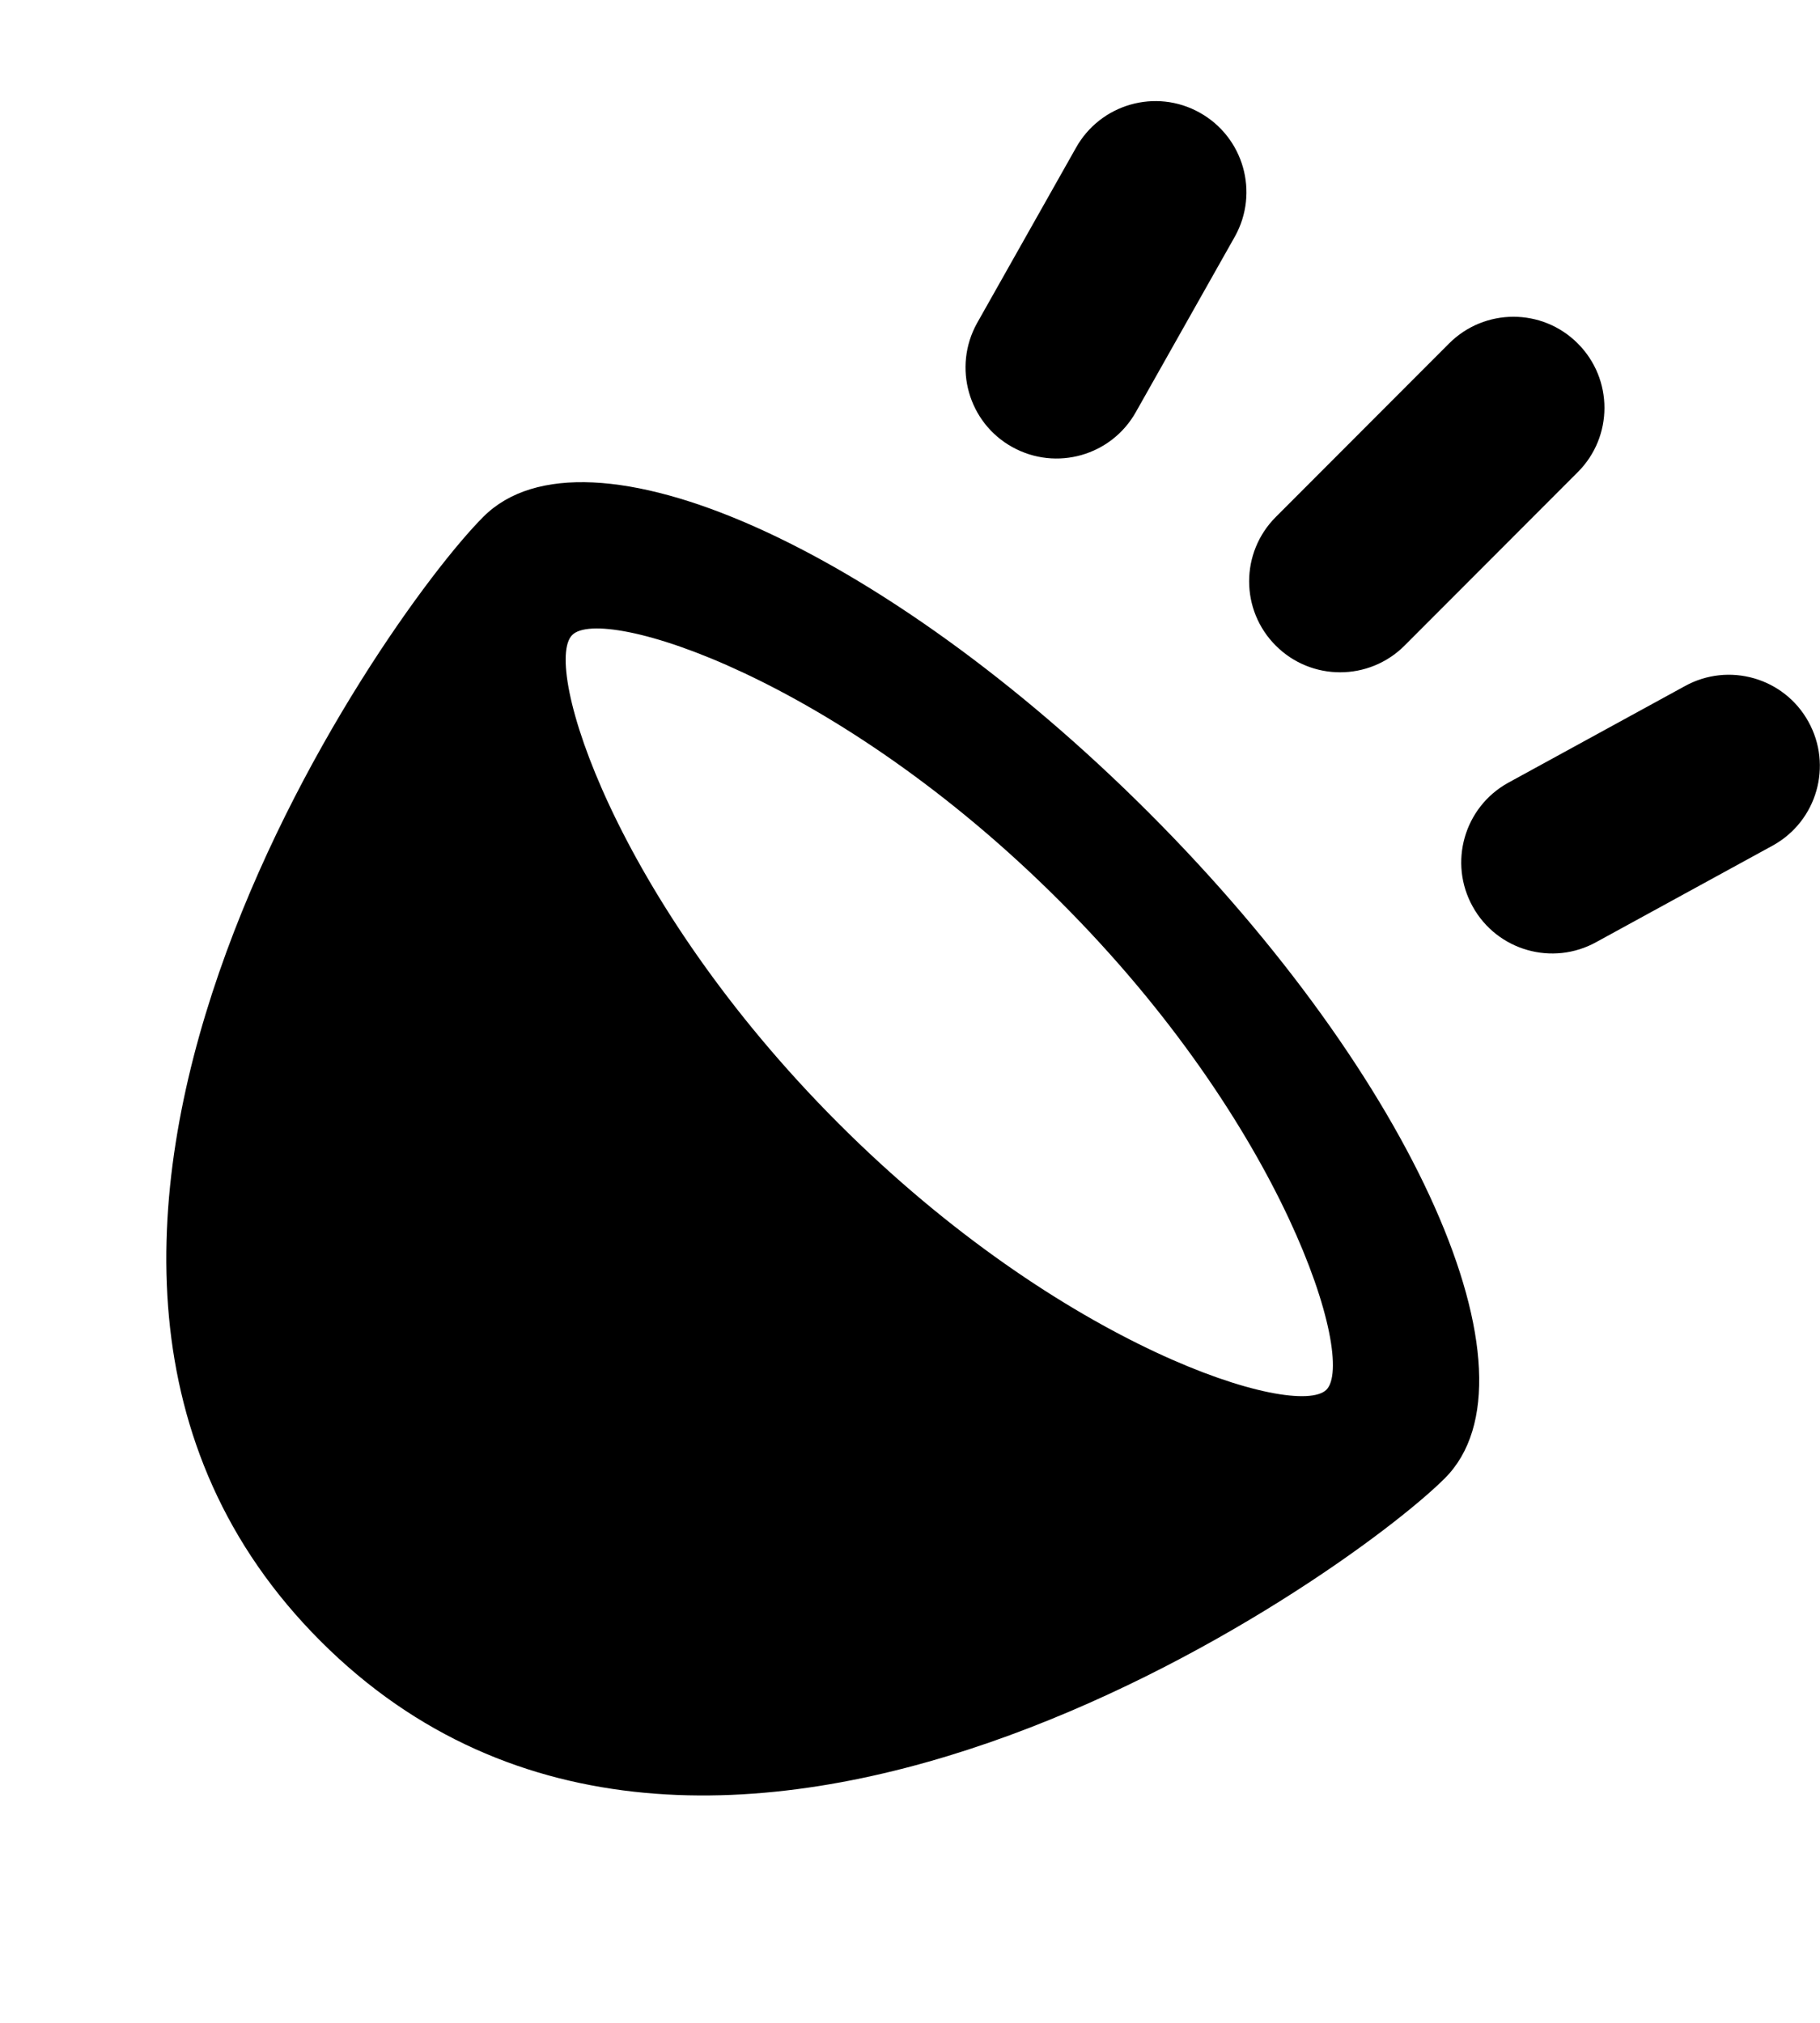 <svg width="18px" xmlns="http://www.w3.org/2000/svg" viewBox="0 0 20 20">
    <path fill="currentColor" d="M5.312,4.566C4.19,5.685-0.715,12.681,3.523,16.918c4.236,4.238,11.23-0.668,12.354-1.789c1.121-1.119-0.335-4.395-3.252-7.312C9.706,4.898,6.434,3.441,5.312,4.566z M14.576,14.156c-0.332,0.328-2.895-0.457-5.364-2.928C6.745,8.759,5.956,6.195,6.288,5.865c0.328-0.332,2.894,0.457,5.36,2.926C14.119,11.258,14.906,13.824,14.576,14.156zM15.434,5.982l1.904-1.906c0.391-0.391,0.391-1.023,0-1.414c-0.39-0.391-1.023-0.391-1.414,0L14.02,4.568c-0.391,0.391-0.391,1.024,0,1.414C14.41,6.372,15.043,6.372,15.434,5.982z M11.124,3.8c0.483,0.268,1.091,0.095,1.36-0.388l1.087-1.926c0.268-0.483,0.095-1.091-0.388-1.36c-0.482-0.269-1.091-0.095-1.36,0.388L10.736,2.44C10.468,2.924,10.642,3.533,11.124,3.8z M19.872,6.816c-0.267-0.483-0.877-0.657-1.36-0.388l-1.94,1.061c-0.483,0.268-0.657,0.878-0.388,1.36c0.268,0.483,0.877,0.657,1.36,0.388l1.94-1.061C19.967,7.907,20.141,7.299,19.872,6.816z" />
</svg>
